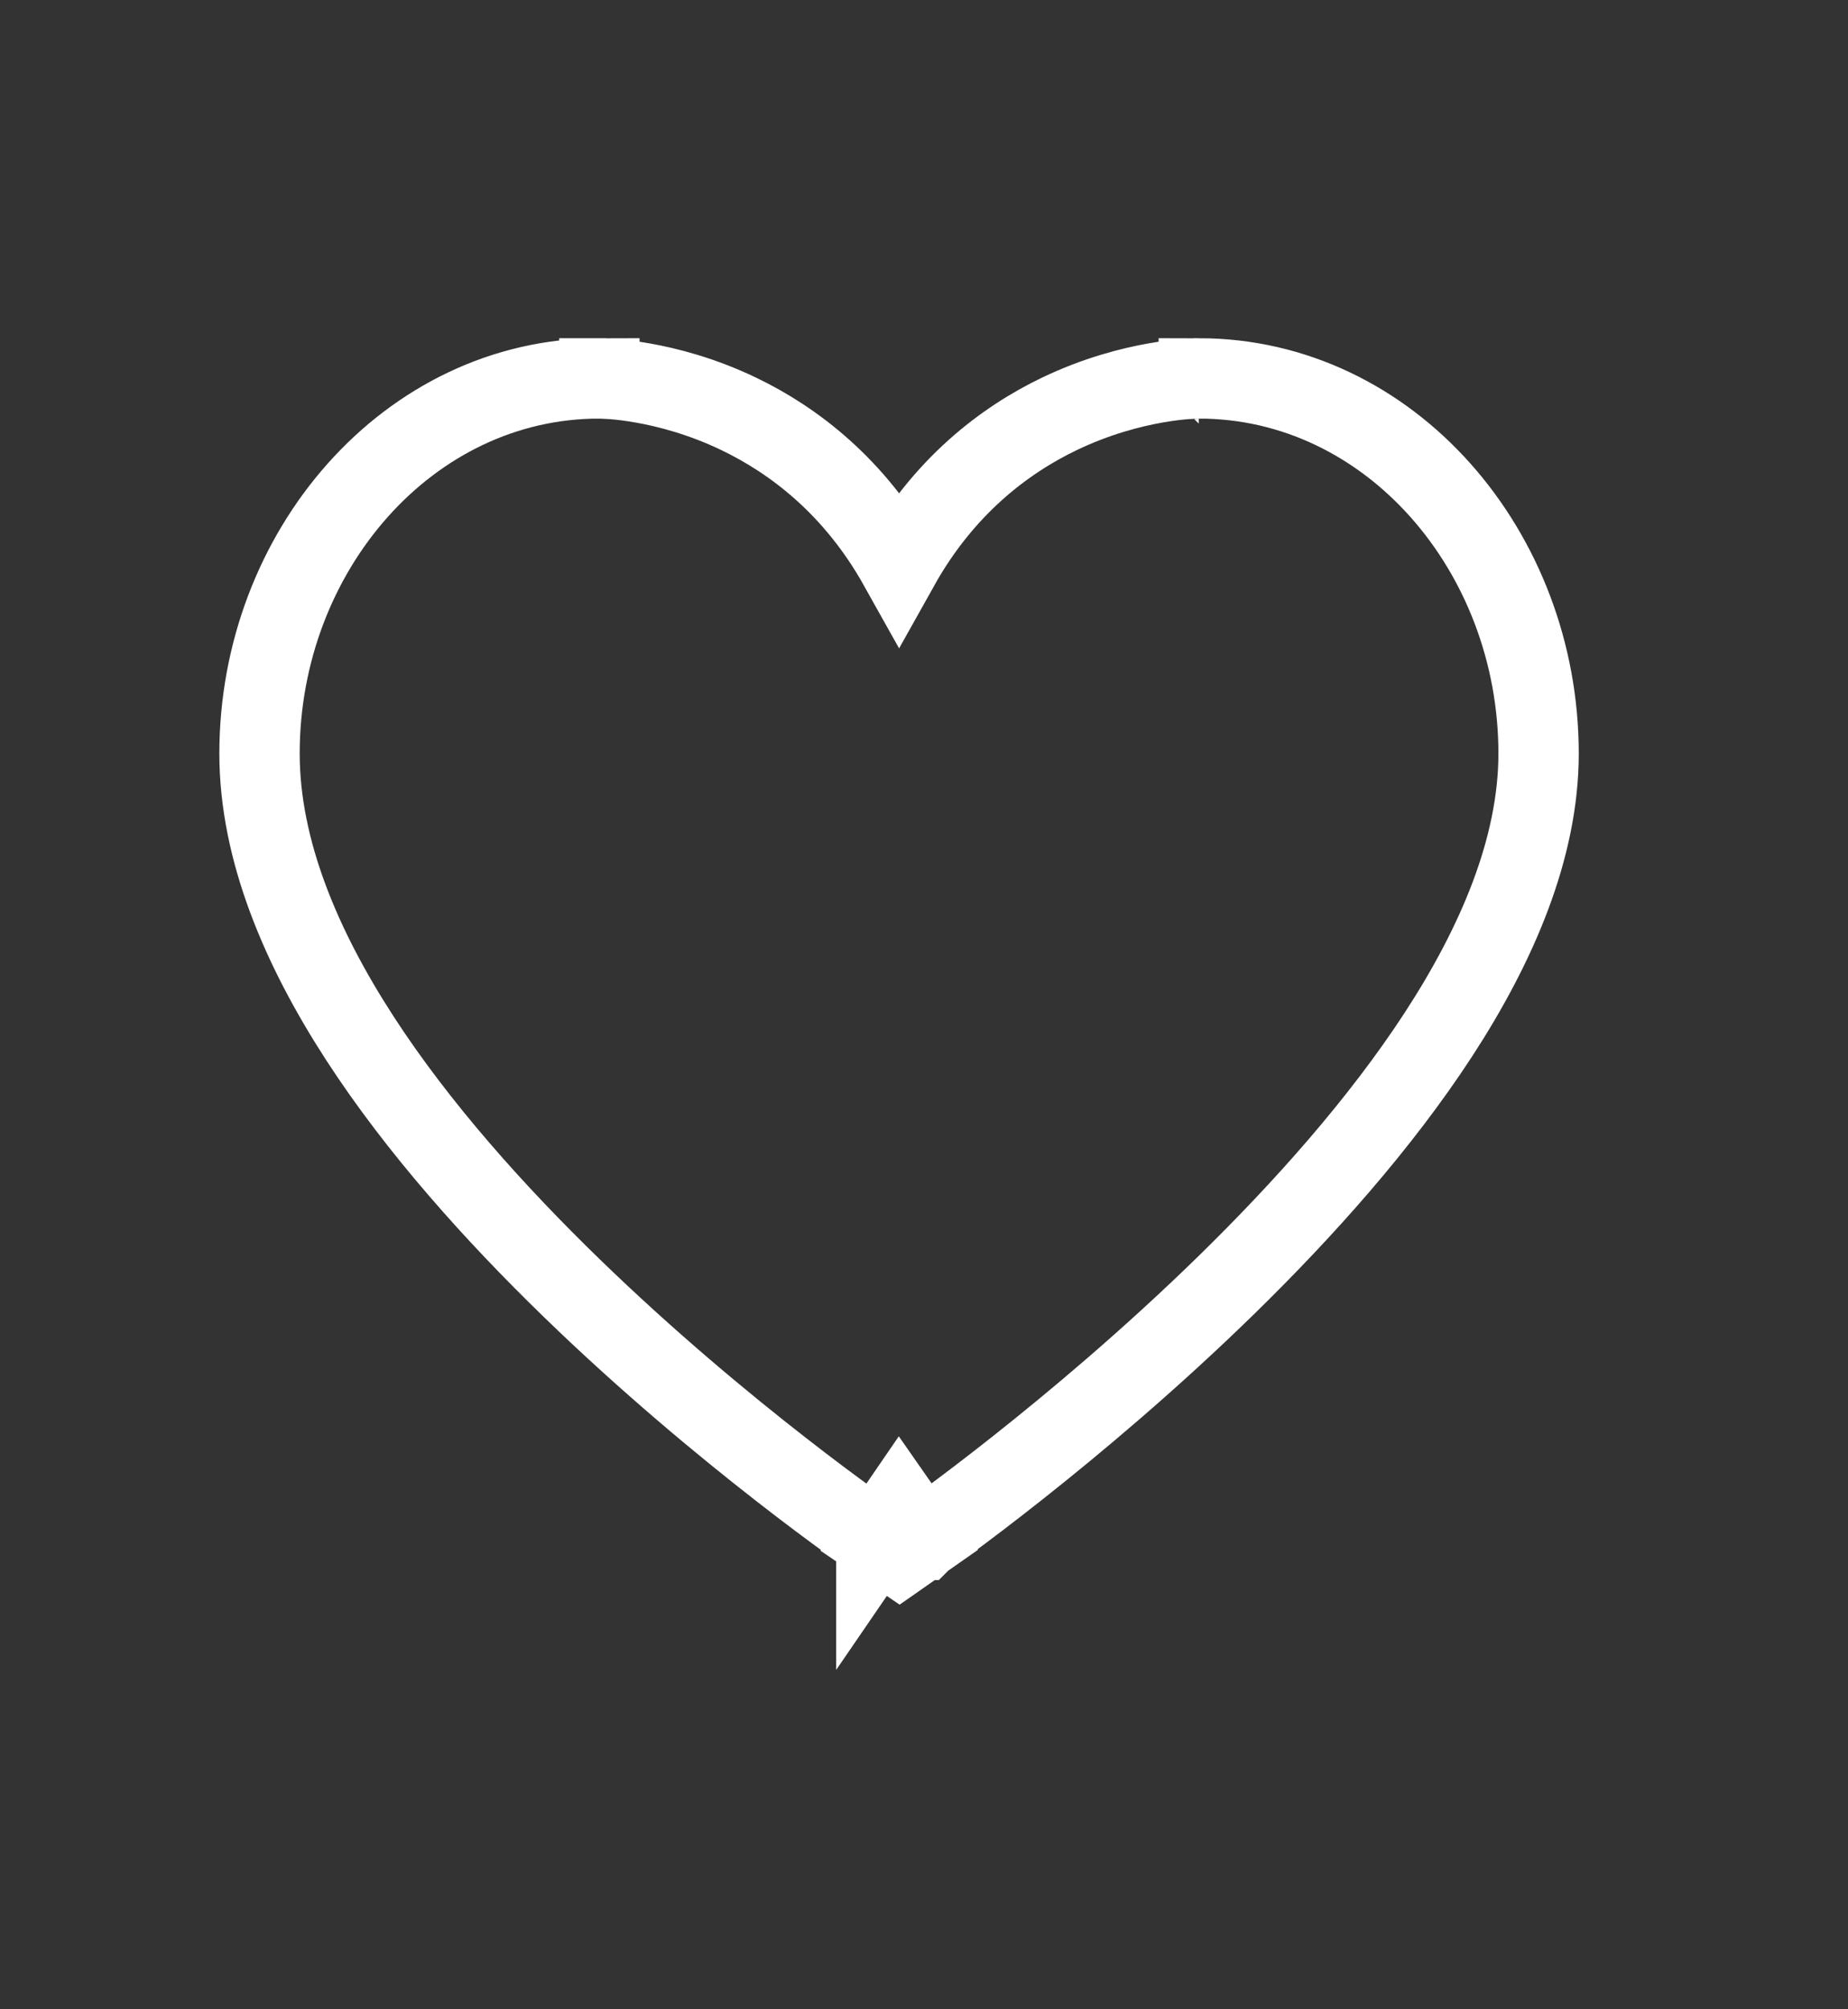 <svg width="23" height="25" viewBox="0 0 23 25" fill="none" xmlns="http://www.w3.org/2000/svg">
<rect x="0" y="0" width="23" height="25" fill="#333333" stroke="none"/>
<path d="M11.19 18.75C10.907 19.163 10.907 19.163 10.907 19.163L10.907 19.162L10.905 19.161L10.901 19.158L10.883 19.146C10.868 19.136 10.847 19.121 10.818 19.101C10.762 19.061 10.68 19.003 10.576 18.927C10.368 18.776 10.072 18.557 9.717 18.28C9.008 17.728 8.061 16.944 7.112 16.023C6.165 15.104 5.203 14.036 4.476 12.914C3.753 11.798 3.23 10.582 3.23 9.375C3.23 6.861 5.082 4.708 7.46 4.708V5.208C7.46 4.708 7.46 4.708 7.46 4.708L7.461 4.708L7.463 4.708L7.466 4.709L7.477 4.709C7.485 4.709 7.496 4.709 7.51 4.71C7.537 4.711 7.574 4.713 7.621 4.716C7.713 4.723 7.842 4.737 7.998 4.765C8.31 4.82 8.734 4.929 9.191 5.148C9.884 5.48 10.639 6.058 11.19 7.043C11.741 6.058 12.495 5.48 13.188 5.148C13.646 4.929 14.07 4.82 14.381 4.765C14.537 4.737 14.666 4.723 14.759 4.716C14.805 4.713 14.842 4.711 14.87 4.71C14.883 4.709 14.894 4.709 14.903 4.709L14.913 4.709L14.917 4.708L14.918 4.708L14.919 4.708C14.919 4.708 14.92 4.708 14.92 5.208V4.708C17.298 4.708 19.149 6.861 19.149 9.375C19.149 10.558 18.625 11.762 17.903 12.871C17.176 13.987 16.216 15.057 15.269 15.983C14.321 16.91 13.374 17.703 12.666 18.263C12.311 18.544 12.015 18.767 11.807 18.921C11.703 18.997 11.621 19.057 11.565 19.097C11.537 19.117 11.515 19.133 11.5 19.143L11.483 19.155L11.478 19.159L11.477 19.16L11.476 19.16C11.476 19.16 11.476 19.16 11.19 18.75ZM11.19 18.75L10.907 19.163L11.193 19.358L11.476 19.16L11.19 18.75Z" stroke="white"/>
</svg>
